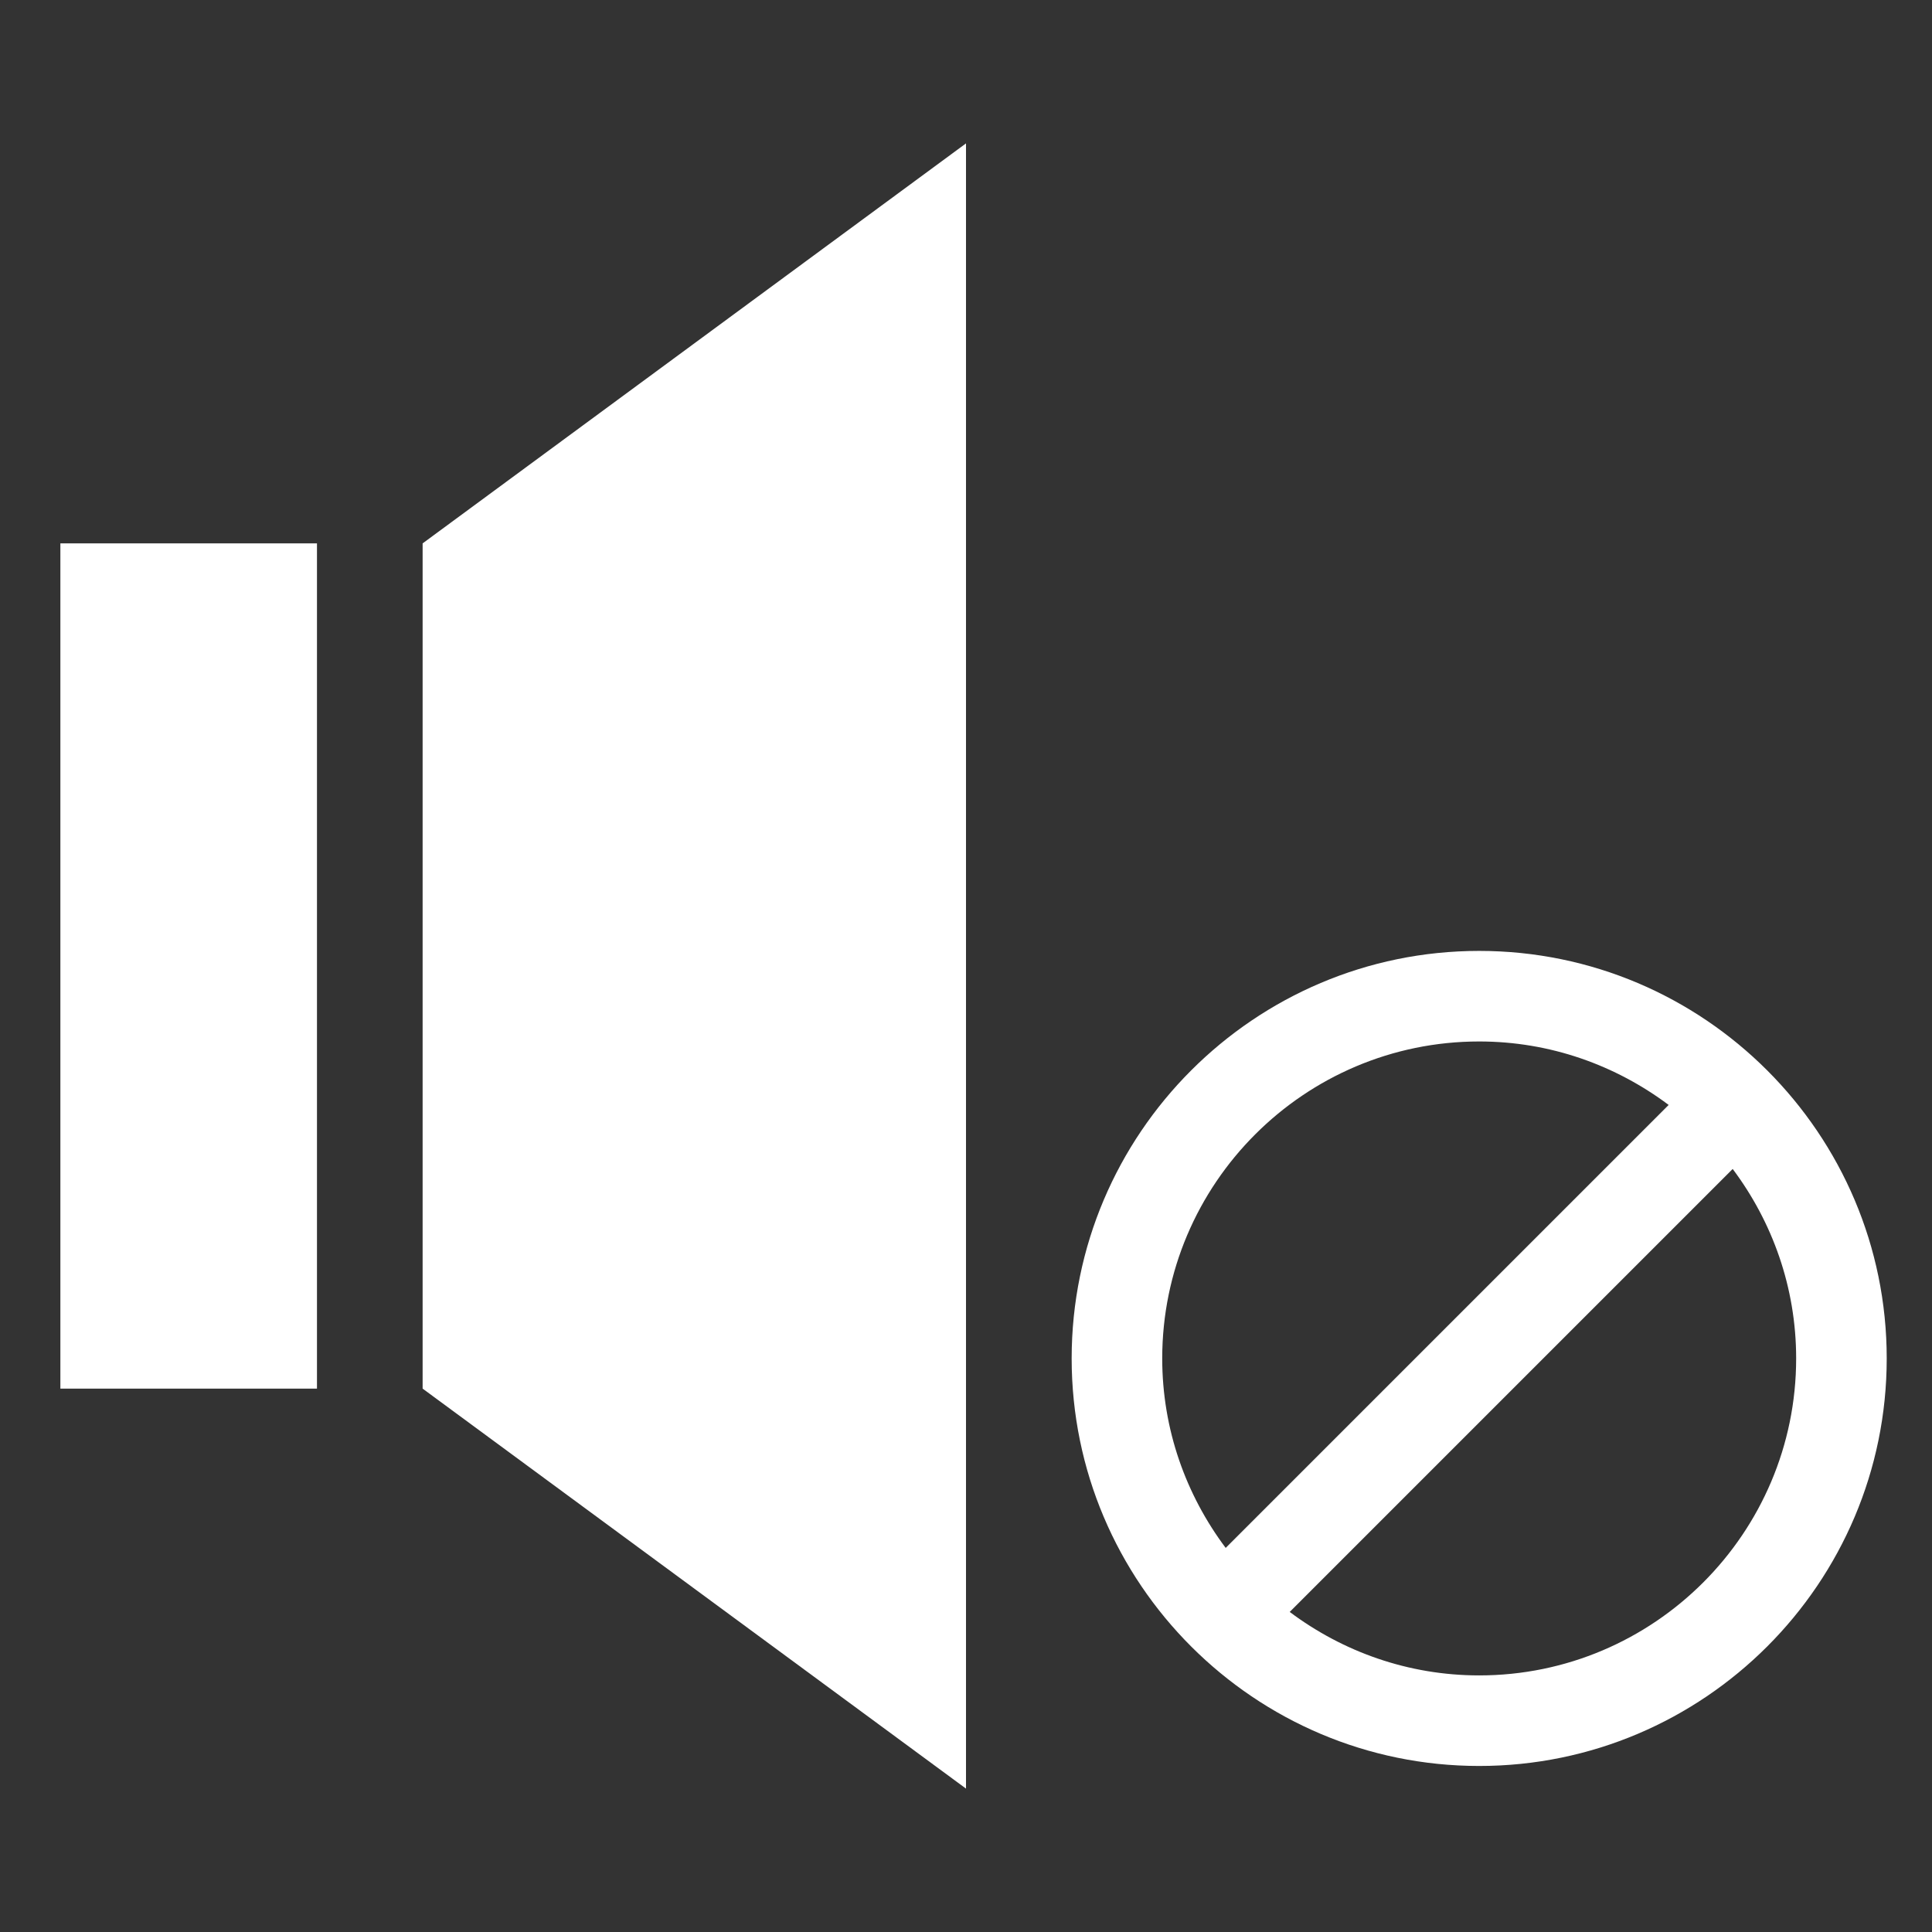 <?xml version="1.0" encoding="UTF-8"?>
<!DOCTYPE svg  PUBLIC '-//W3C//DTD SVG 1.1//EN'  'http://www.w3.org/Graphics/SVG/1.1/DTD/svg11.dtd'>
<svg enable-background="new 0 0 128 128" version="1.1" viewBox="0 0 128 128" xml:space="preserve" xmlns="http://www.w3.org/2000/svg">
<rect x="0" y="0" width="128" height="128" fill="#333333" stroke="none"/>
<g fill="#fff">
	<polygon points="28 92 64 118.5 64 9.5 28 36"/>
	<rect x="4" y="36" width="17" height="56"/>
	<path d="m98 63c-14.888 0-27 12.112-27 27s12.112 27 27 27 27-12.112 27-27-12.112-27-27-27zm0 6c4.709 0 9.046 1.577 12.553 4.205l-29.348 29.348c-2.628-3.507-4.205-7.844-4.205-12.553 0-11.579 9.421-21 21-21zm0 42c-4.709 0-9.046-1.577-12.553-4.205l29.348-29.348c2.628 3.507 4.205 7.844 4.205 12.553 0 11.579-9.421 21-21 21z"/>
</g>
</svg>

